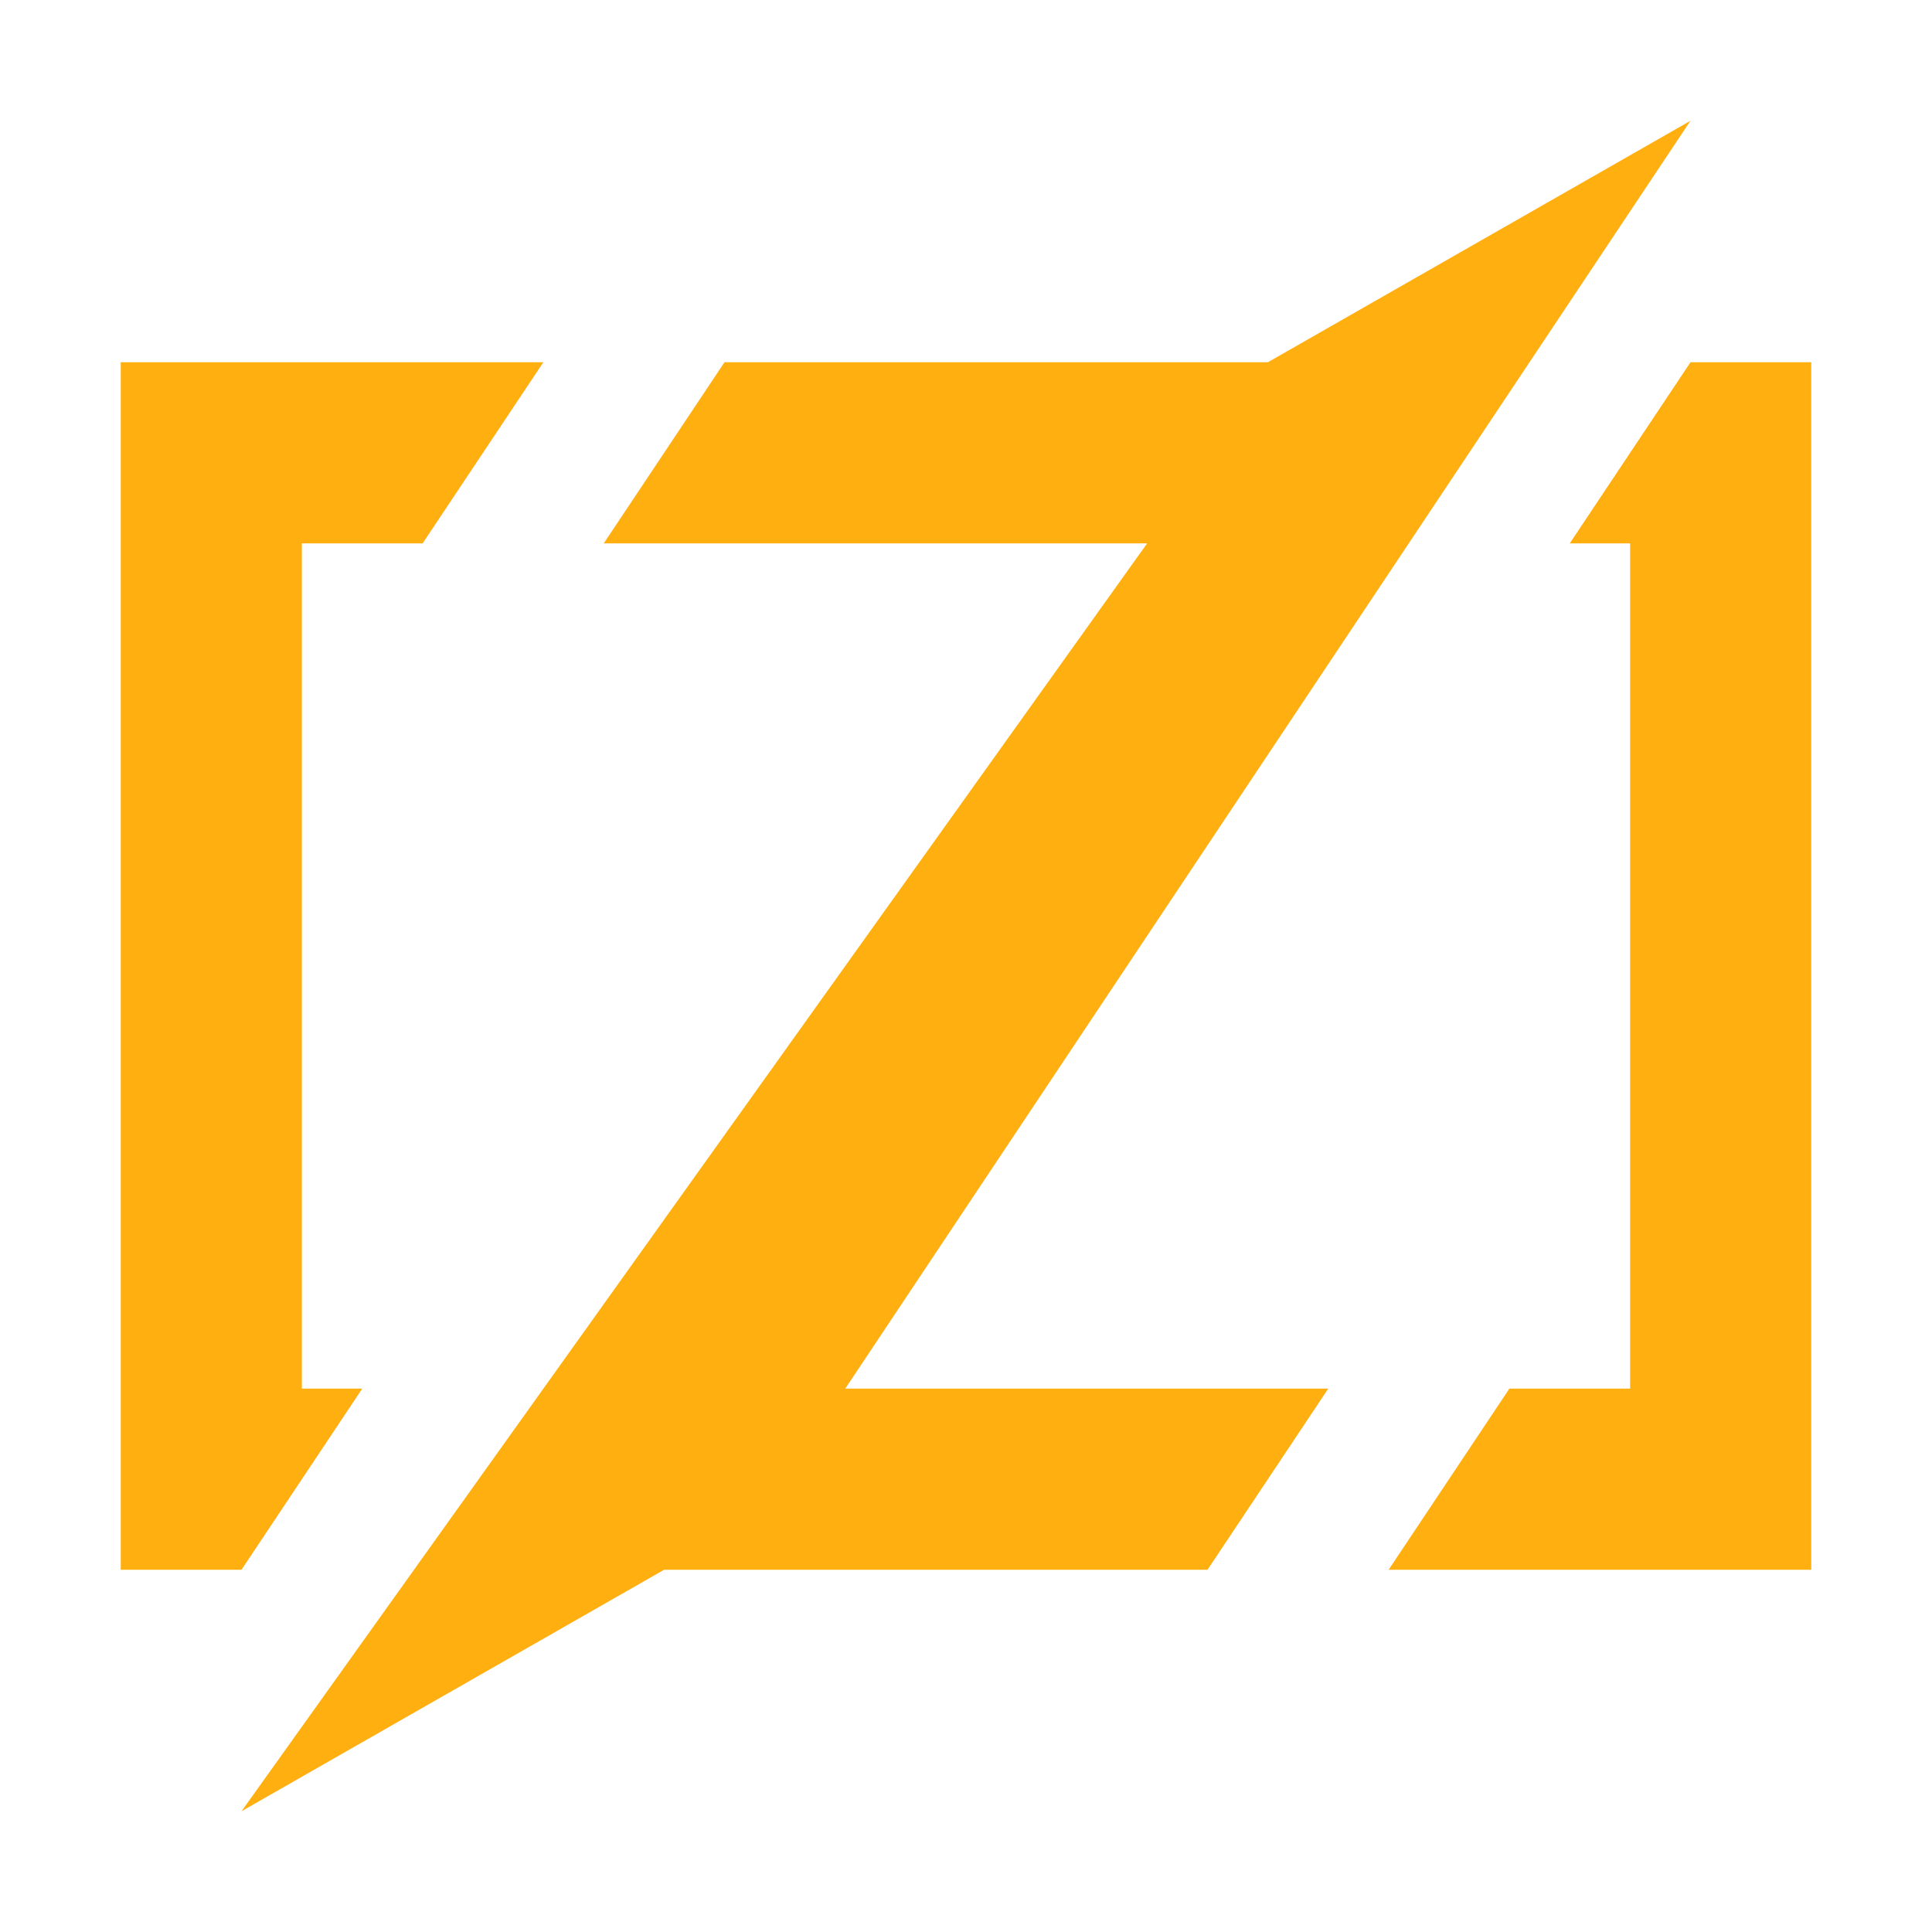 <svg width="16" height="16" viewBox="0 0 16 16" fill="none" xmlns="http://www.w3.org/2000/svg">
<path d="M1 3H4.5L3.5 4.5H2.5V11.5H3L2 13H1V3Z" fill="#FFAF0F"/>
<path d="M15 13L11.5 13L12.5 11.5L13.5 11.5L13.5 4.5L13 4.5L14 3L15 3L15 13Z" fill="#FFAF0F"/>
<path d="M6 3L5 4.5H9.5L2 15L5.5 13H10L11 11.5H7L14 1L10.5 3H6Z" fill="#FFAF0F"/>
</svg>
